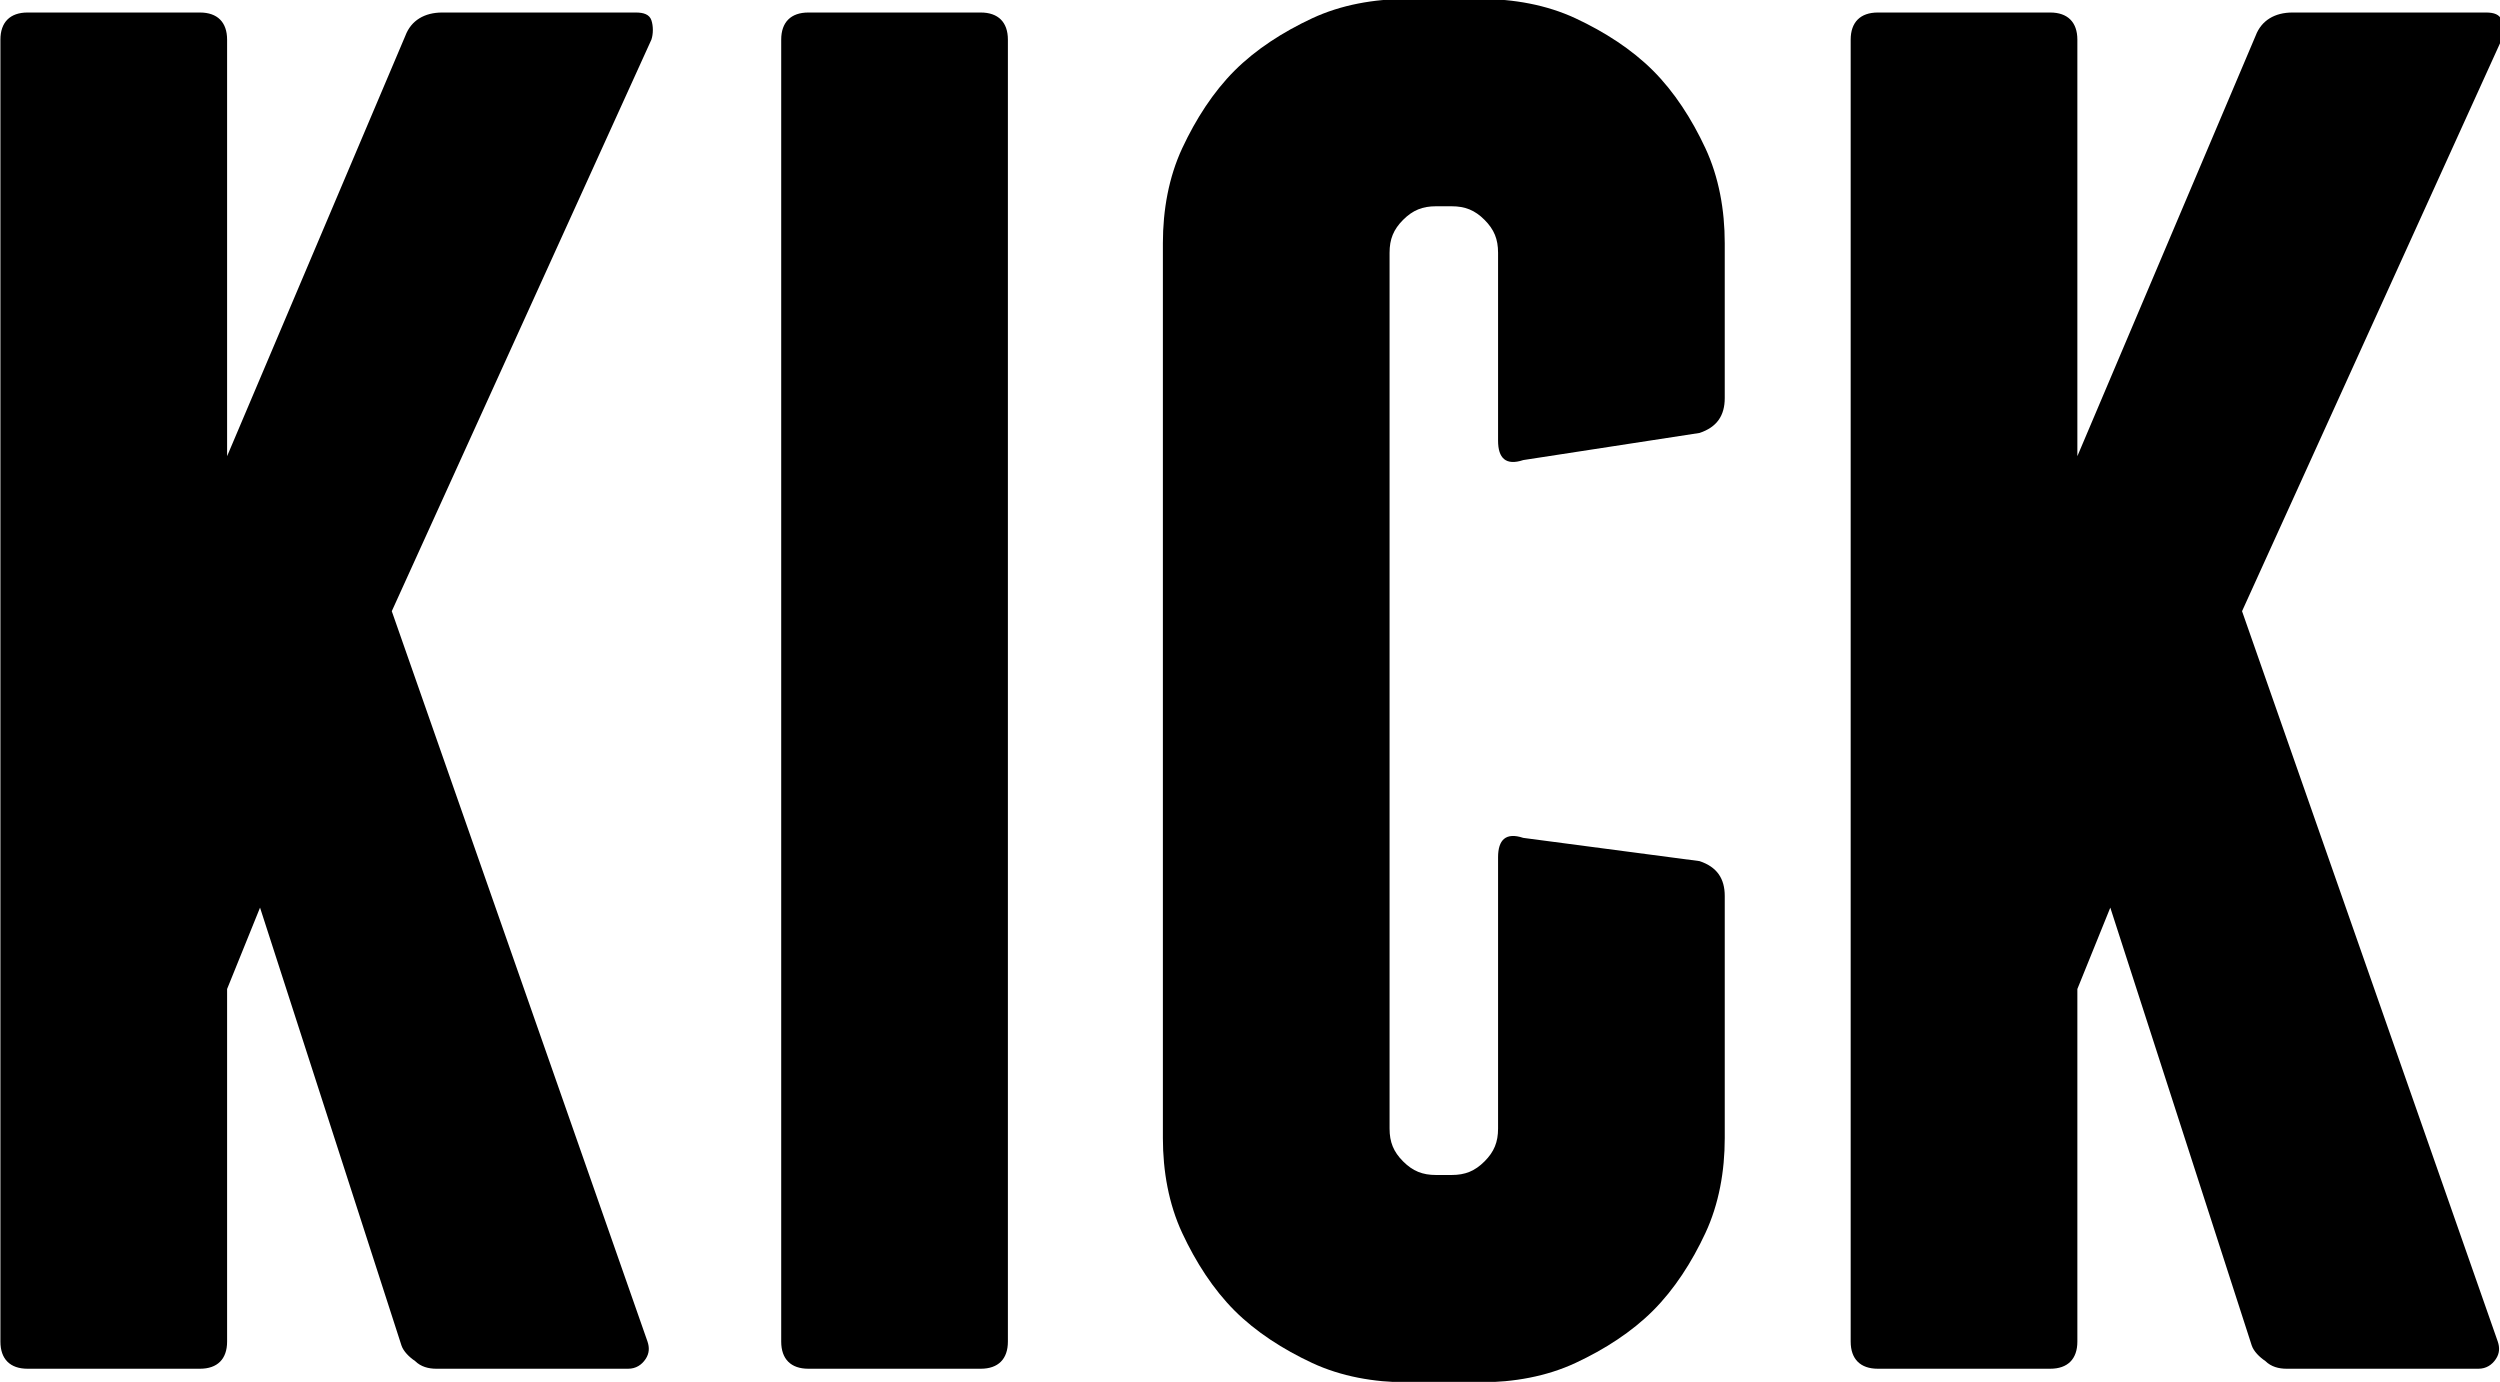 <?xml version="1.0" encoding="UTF-8" standalone="no"?>
<svg
   xmlns:dc="http://purl.org/dc/elements/1.1/"
   xmlns:cc="http://creativecommons.org/ns#"
   xmlns:rdf="http://www.w3.org/1999/02/22-rdf-syntax-ns#"
   xmlns:svg="http://www.w3.org/2000/svg"
   xmlns="http://www.w3.org/2000/svg"
   xmlns:sodipodi="http://sodipodi.sourceforge.net/DTD/sodipodi-0.dtd"
   xmlns:inkscape="http://www.inkscape.org/namespaces/inkscape"
   width="19.696mm"
   height="10.887mm"
   viewBox="0 0 19.696 10.887"
   version="1.1"
   xml:space="preserve"
   style="clip-rule:evenodd;fill-rule:evenodd;stroke-linejoin:round;stroke-miterlimit:2"
   id="svg20"
   sodipodi:docname="KICK.svg"
   inkscape:version="0.92.4 (5da689c313, 2019-01-14)"><defs
   id="defs24" /><sodipodi:namedview
   pagecolor="#ffffff"
   bordercolor="#666666"
   borderopacity="1"
   objecttolerance="10"
   gridtolerance="10"
   guidetolerance="10"
   inkscape:pageopacity="0"
   inkscape:pageshadow="2"
   inkscape:window-width="3840"
   inkscape:window-height="2035"
   id="namedview22"
   showgrid="true"
   inkscape:zoom="1.668772"
   inkscape:cx="67.525303"
   inkscape:cy="-318.19098"
   inkscape:window-x="-13"
   inkscape:window-y="-13"
   inkscape:window-maximized="1"
   inkscape:current-layer="g858"
   borderlayer="true"
   inkscape:document-units="mm"><inkscape:grid
     originy="-113.421"
     originx="-1.067"
     spacingx="2.54"
     spacingy="2.54"
     empspacing="1"
     type="xygrid"
     units="mm"
     id="grid839" /><inkscape:grid
     id="grid837"
     units="mm"
     type="xygrid"
     empspacing="1"
     spacingy="2.54"
     spacingx="2.54"
     originx="9.3464998e-07"
     originy="-88.732" /></sodipodi:namedview>
    
<g
   id="g844"
   sodipodi:insensitive="true"
   inkscape:groupmode="layer"
   inkscape:label="[fixed] BG"
   transform="translate(-1.067,-21.285)"><rect
     id="rect842"
     style="fill:#ffffff;fill-opacity:1;stroke:none"
     height="100"
     width="100"
     y="0"
     x="0" /></g><g
   id="g846"
   inkscape:groupmode="layer"
   inkscape:label="Edge.Cuts"
   transform="translate(-1.067,-21.285)" /><g
   id="g848"
   inkscape:groupmode="layer"
   inkscape:label="B.Cu-disabled"
   transform="translate(-1.067,-21.285)" /><g
   id="g850"
   inkscape:groupmode="layer"
   inkscape:label="B.Mask-disabled"
   transform="translate(-1.067,-21.285)" /><g
   id="g852"
   inkscape:groupmode="layer"
   inkscape:label="B.Silk-disabled"
   transform="translate(-1.067,-21.285)" /><g
   id="g854"
   inkscape:groupmode="layer"
   inkscape:label="F.Cu"
   transform="translate(-1.067,-21.285)" /><g
   id="g856"
   inkscape:groupmode="layer"
   inkscape:label="F.Mask-disabled"
   transform="translate(-1.067,-21.285)" /><g
   id="g858"
   inkscape:groupmode="layer"
   inkscape:label="F.Silk"
   transform="translate(-1.067,-21.285)"><g
     style="clip-rule:evenodd;fill-rule:evenodd;stroke-linejoin:round;stroke-miterlimit:2"
     transform="matrix(0.053,0,0,0.053,-2.165,29.415)"
     id="g18"><g
       transform="matrix(288,0,0,288,48.083,50.065)"
       id="g4"><path
         d="m 0.373,-0.7 c 0.004,0 0.007,0.001 0.008,0.004 0.001,0.003 0.001,0.007 0,0.01 l -0.134,0.295 0.132,0.377 C 0.38,-0.011 0.38,-0.008 0.378,-0.005 0.376,-0.002 0.373,0 0.369,0 H 0.27 C 0.266,0 0.262,-0.001 0.259,-0.004 0.256,-0.006 0.253,-0.009 0.252,-0.012 L 0.179,-0.238 0.162,-0.196 v 0.182 C 0.162,-0.005 0.157,0 0.148,0 H 0.059 C 0.05,0 0.045,-0.005 0.045,-0.014 V -0.686 C 0.045,-0.695 0.05,-0.7 0.059,-0.7 h 0.089 c 0.009,0 0.014,0.005 0.014,0.014 v 0.215 L 0.254,-0.688 C 0.257,-0.696 0.264,-0.7 0.273,-0.7 Z"
         style="fill-rule:nonzero"
         id="path2"
         inkscape:connector-curvature="0" /></g><g
       transform="matrix(288,0,0,288,164.147,50.065)"
       id="g8"><path
         d="M 0.162,-0.014 C 0.162,-0.005 0.157,0 0.148,0 H 0.059 C 0.05,0 0.045,-0.005 0.045,-0.014 V -0.686 C 0.045,-0.695 0.05,-0.7 0.059,-0.7 h 0.089 c 0.009,0 0.014,0.005 0.014,0.014 z"
         style="fill-rule:nonzero"
         id="path6"
         inkscape:connector-curvature="0" /></g><g
       transform="matrix(288,0,0,288,223.763,50.065)"
       id="g12"><path
         d="m 0.199,-0.707 c 0.017,0 0.034,0.003 0.049,0.01 0.015,0.007 0.029,0.016 0.04,0.027 0.011,0.011 0.02,0.025 0.027,0.04 0.007,0.015 0.01,0.032 0.01,0.049 v 0.08 c 0,0.009 -0.004,0.015 -0.013,0.018 L 0.221,-0.469 C 0.212,-0.466 0.208,-0.47 0.208,-0.479 V -0.576 C 0.208,-0.583 0.206,-0.588 0.201,-0.593 0.196,-0.598 0.191,-0.6 0.184,-0.6 H 0.176 c -0.007,0 -0.012,0.002 -0.017,0.007 -0.005,0.005 -0.007,0.01 -0.007,0.017 v 0.452 c 0,0.007 0.002,0.012 0.007,0.017 0.005,0.005 0.01,0.007 0.017,0.007 h 0.008 c 0.007,0 0.012,-0.002 0.017,-0.007 0.005,-0.005 0.007,-0.01 0.007,-0.017 v -0.14 c 0,-0.009 0.004,-0.013 0.013,-0.01 l 0.091,0.012 c 0.009,0.003 0.013,0.009 0.013,0.018 v 0.125 c 0,0.017 -0.003,0.034 -0.01,0.049 -0.007,0.015 -0.016,0.029 -0.027,0.04 -0.011,0.011 -0.025,0.02 -0.04,0.027 -0.015,0.007 -0.032,0.01 -0.049,0.01 H 0.161 C 0.144,0.007 0.127,0.004 0.112,-0.003 0.097,-0.01 0.083,-0.019 0.072,-0.03 0.061,-0.041 0.052,-0.055 0.045,-0.07 0.038,-0.085 0.035,-0.102 0.035,-0.119 v -0.462 c 0,-0.017 0.003,-0.034 0.01,-0.049 0.007,-0.015 0.016,-0.029 0.027,-0.04 0.011,-0.011 0.025,-0.02 0.04,-0.027 0.015,-0.007 0.032,-0.01 0.049,-0.01 z"
         style="fill-rule:nonzero"
         id="path10"
         inkscape:connector-curvature="0" /></g><g
       transform="matrix(288,0,0,288,323.123,50.065)"
       id="g16"><path
         d="m 0.373,-0.7 c 0.004,0 0.007,0.001 0.008,0.004 0.001,0.003 0.001,0.007 0,0.01 l -0.134,0.295 0.132,0.377 C 0.38,-0.011 0.38,-0.008 0.378,-0.005 0.376,-0.002 0.373,0 0.369,0 H 0.27 C 0.266,0 0.262,-0.001 0.259,-0.004 0.256,-0.006 0.253,-0.009 0.252,-0.012 L 0.179,-0.238 0.162,-0.196 v 0.182 C 0.162,-0.005 0.157,0 0.148,0 H 0.059 C 0.05,0 0.045,-0.005 0.045,-0.014 V -0.686 C 0.045,-0.695 0.05,-0.7 0.059,-0.7 h 0.089 c 0.009,0 0.014,0.005 0.014,0.014 v 0.215 L 0.254,-0.688 C 0.257,-0.696 0.264,-0.7 0.273,-0.7 Z"
         style="fill-rule:nonzero"
         id="path14"
         inkscape:connector-curvature="0" /></g></g></g><g
   id="g860"
   inkscape:groupmode="layer"
   inkscape:label="Drill"
   transform="translate(-1.067,-21.285)" /></svg>